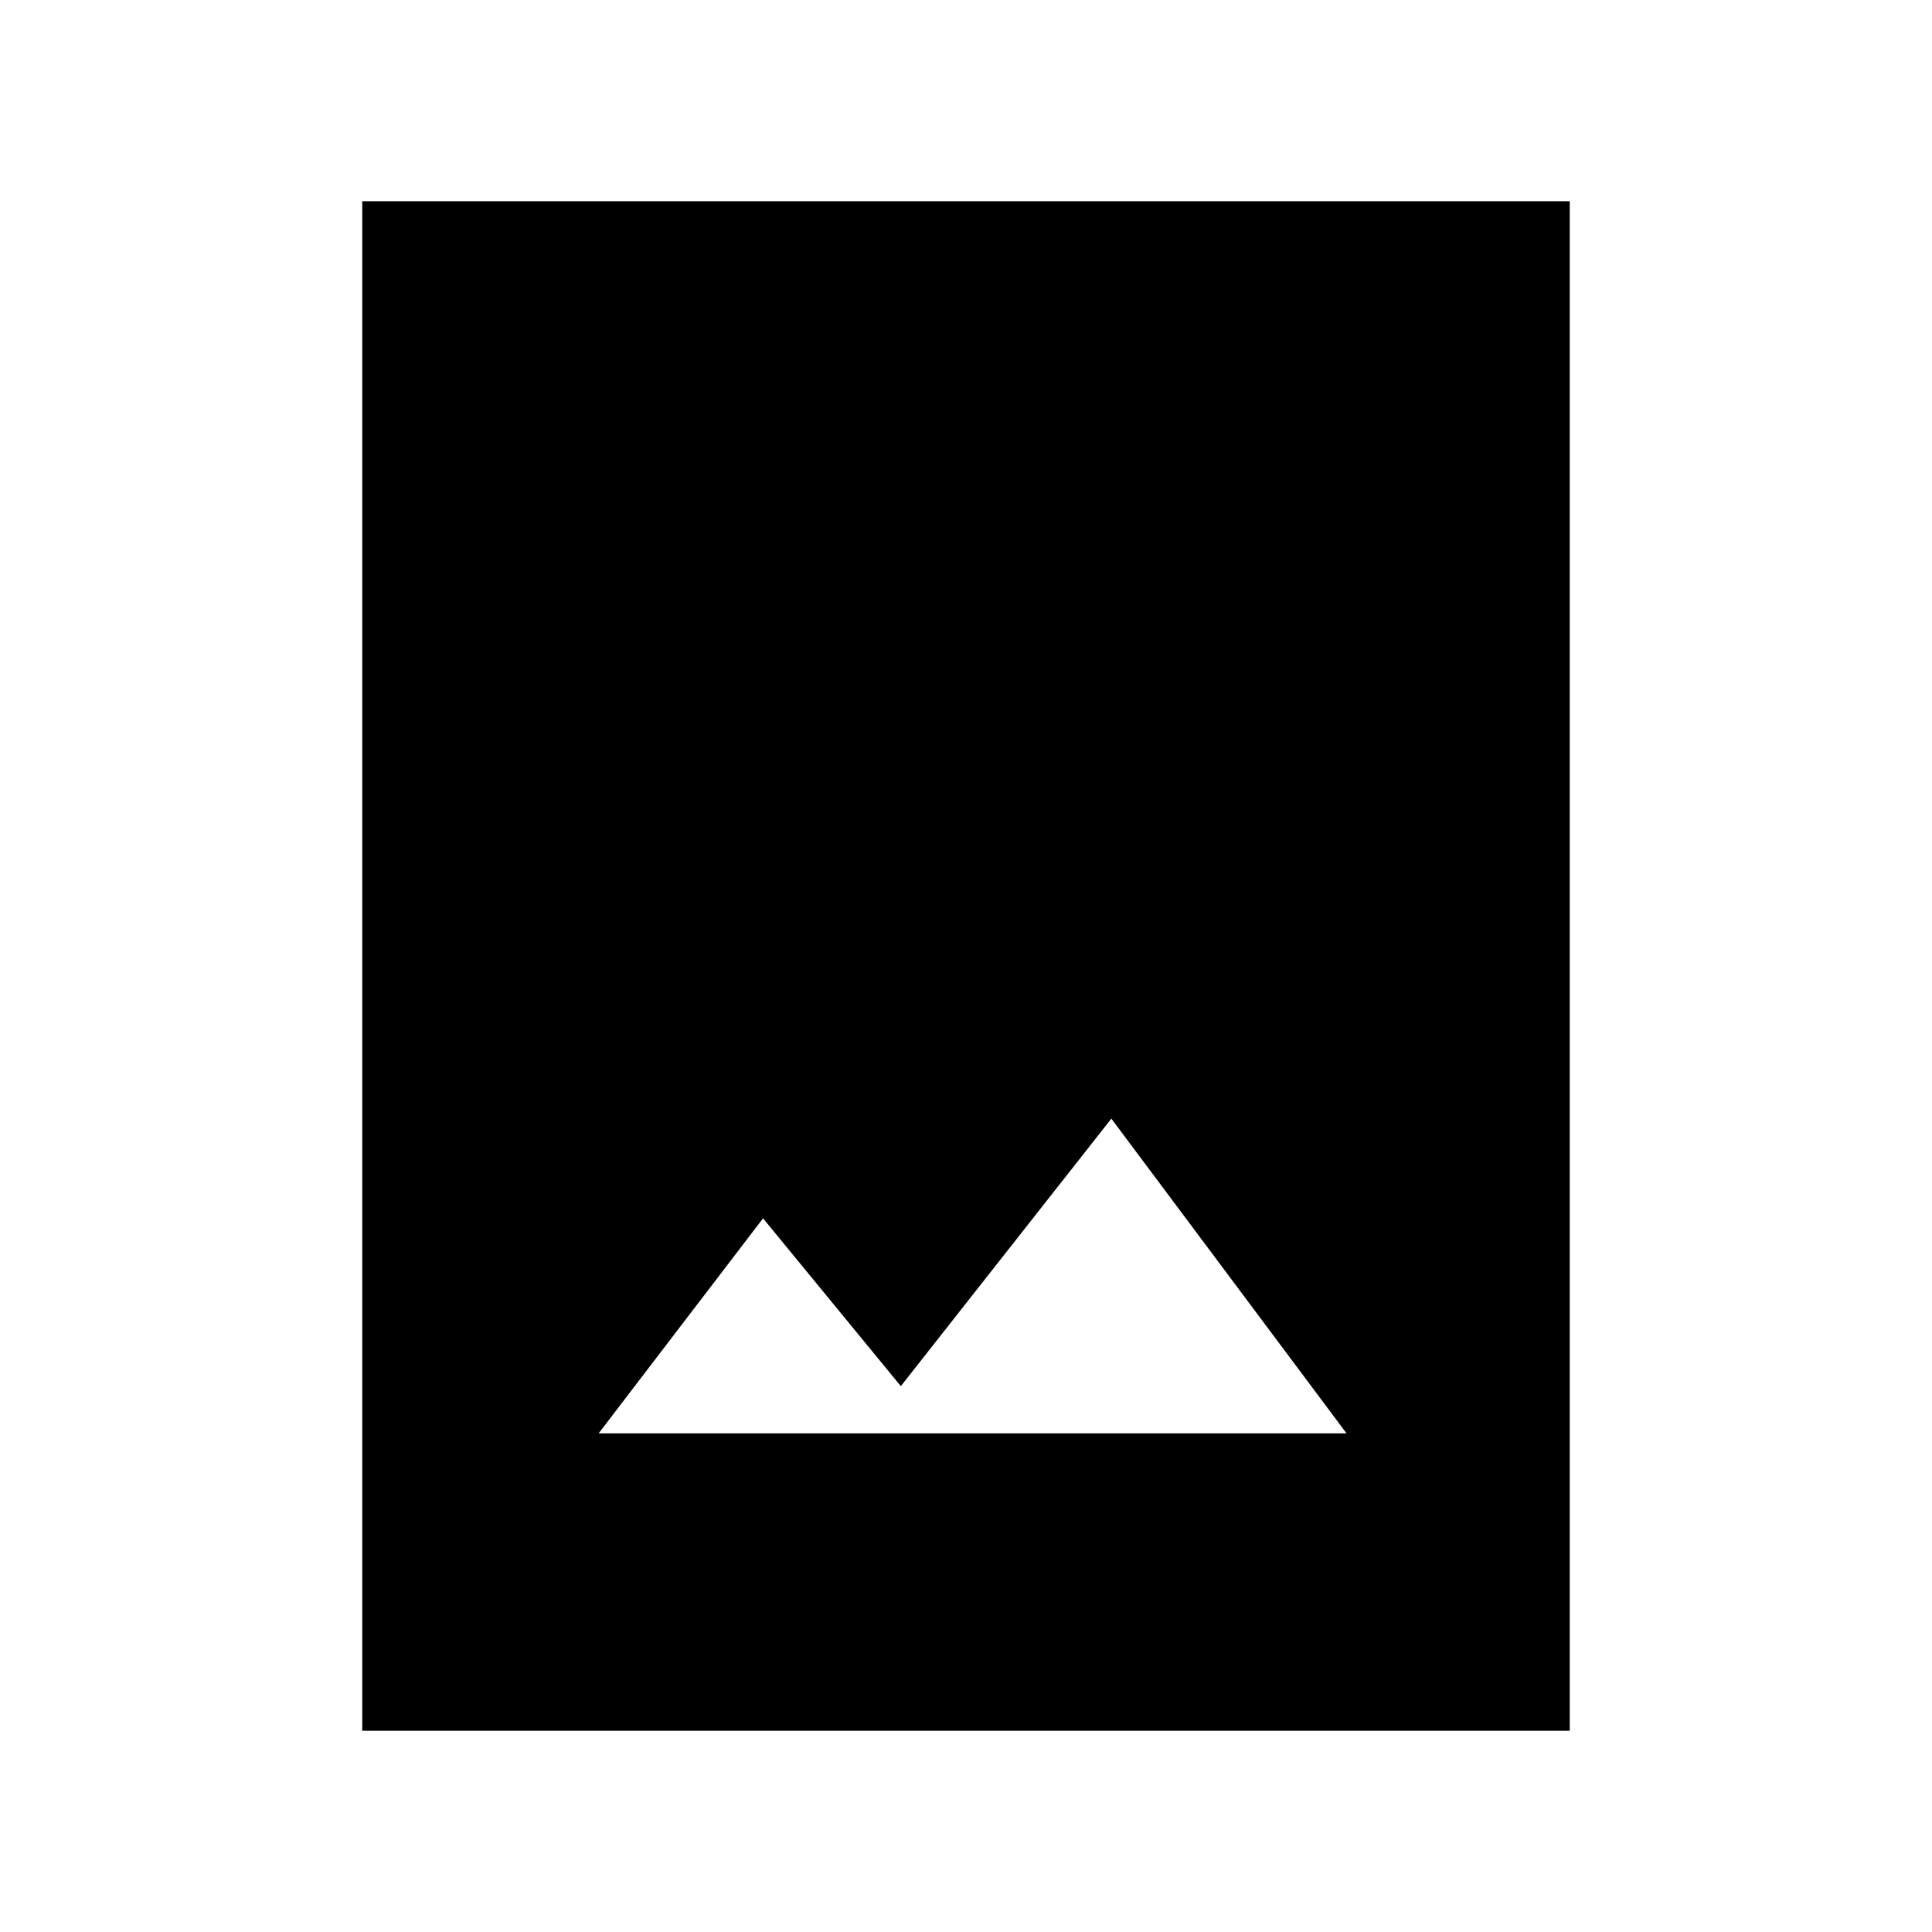 <svg xmlns="http://www.w3.org/2000/svg" height="48" viewBox="0 -960 960 960" width="48"><path d="M180.001-100.001v-759.998h599.998v759.998H180.001ZM297.463-247.77h371.613L552.231-404.154 447.615-271.231l-68.461-83.384-81.691 106.845Z"/></svg>